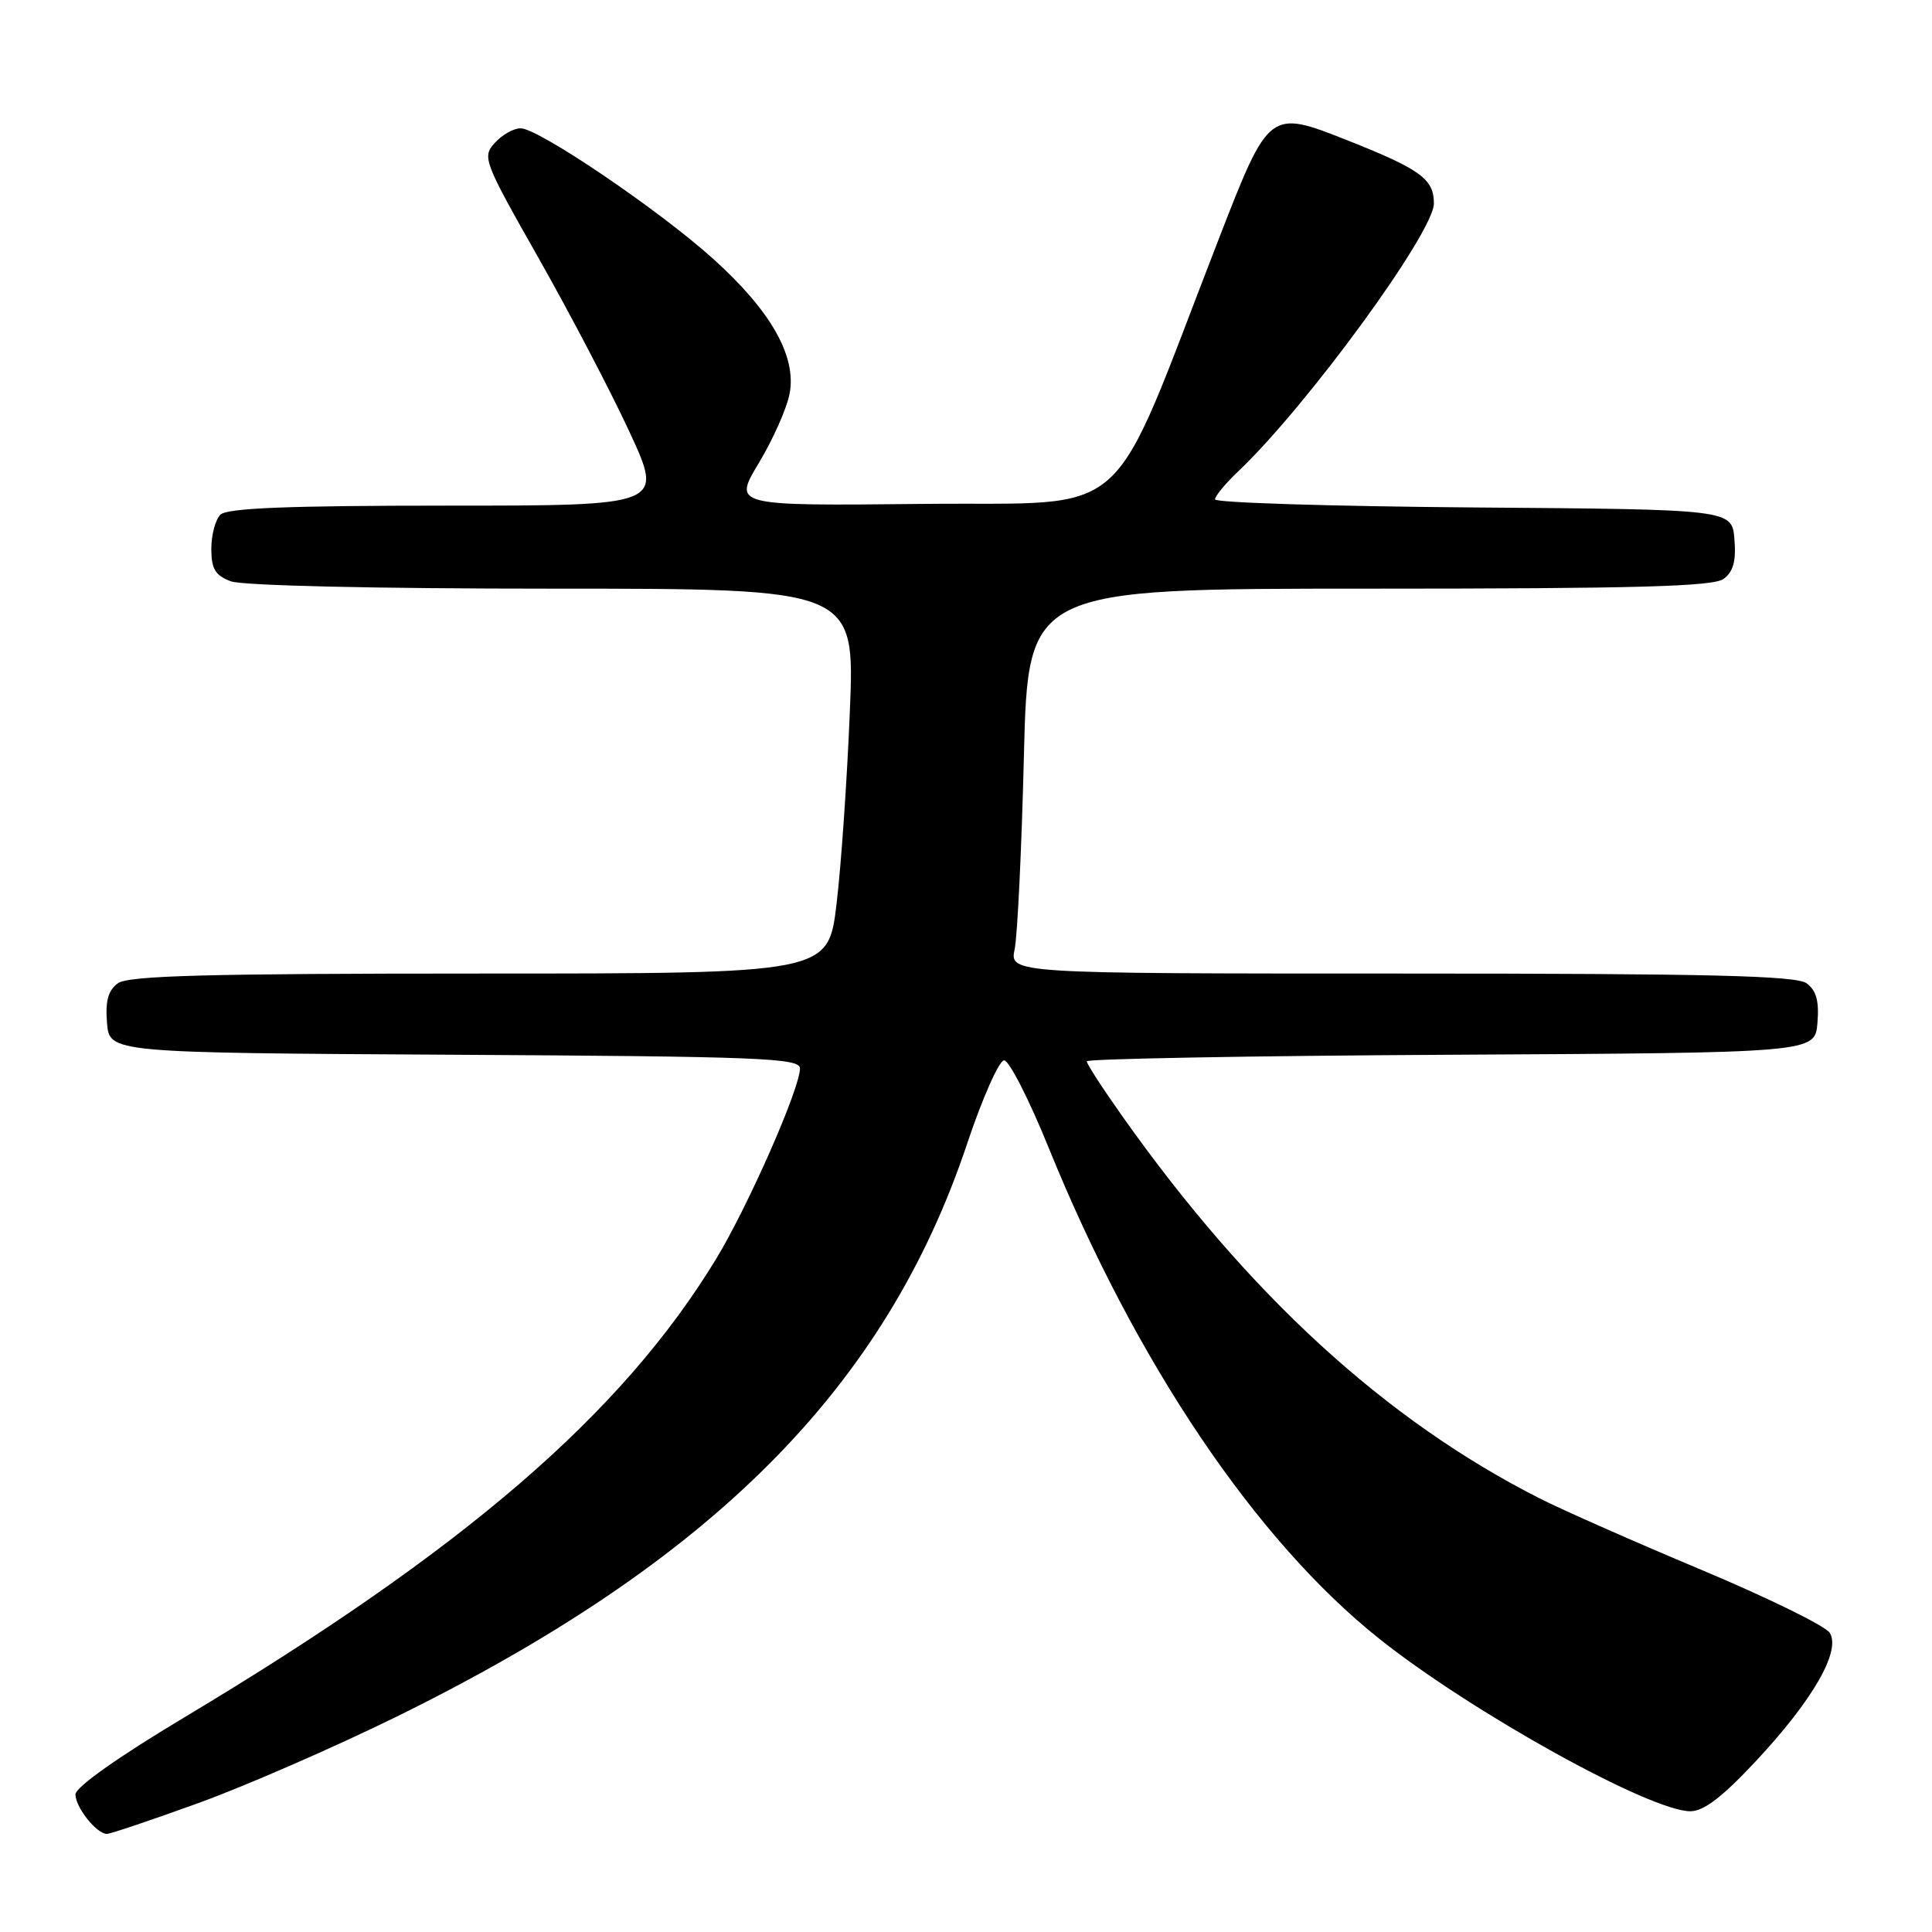 <?xml version="1.0" encoding="UTF-8" standalone="no"?>
<!DOCTYPE svg PUBLIC "-//W3C//DTD SVG 1.1//EN" "http://www.w3.org/Graphics/SVG/1.1/DTD/svg11.dtd" >
<svg xmlns="http://www.w3.org/2000/svg" xmlns:xlink="http://www.w3.org/1999/xlink" version="1.1" viewBox="0 0 256 256">
 <g >
 <path fill="currentColor"
d=" M 26.25 238.93 C 32.44 236.69 44.25 231.54 52.50 227.49 C 94.41 206.89 117.34 183.88 128.15 151.55 C 130.18 145.47 132.39 140.50 133.05 140.50 C 133.71 140.50 136.38 145.73 138.97 152.12 C 150.49 180.51 166.42 204.16 182.82 217.19 C 195.08 226.93 218.66 240.00 223.98 240.00 C 225.76 240.00 228.24 238.10 232.67 233.35 C 240.21 225.28 243.96 218.75 242.45 216.36 C 241.88 215.45 234.23 211.70 225.46 208.02 C 216.68 204.34 207.03 200.08 204.00 198.54 C 183.59 188.19 165.45 171.58 148.69 147.87 C 146.11 144.23 144.00 140.97 144.00 140.63 C 144.00 140.30 165.71 139.90 192.25 139.76 C 240.50 139.50 240.50 139.50 240.82 135.54 C 241.06 132.65 240.67 131.23 239.38 130.29 C 238.00 129.28 226.51 129.00 185.70 129.00 C 133.77 129.00 133.77 129.00 134.45 125.75 C 134.82 123.96 135.37 112.49 135.67 100.25 C 136.22 78.00 136.22 78.00 181.42 78.00 C 216.74 78.00 227.00 77.72 228.38 76.71 C 229.67 75.77 230.06 74.35 229.82 71.46 C 229.50 67.50 229.50 67.50 195.25 67.24 C 176.41 67.09 161.00 66.61 161.00 66.17 C 161.00 65.73 162.39 64.05 164.09 62.44 C 173.19 53.80 190.00 30.78 190.00 26.95 C 190.00 23.73 188.22 22.43 178.58 18.61 C 168.17 14.49 168.16 14.50 161.46 31.75 C 146.60 70.02 150.58 66.47 122.28 66.77 C 97.13 67.03 97.13 67.03 100.55 61.35 C 102.43 58.22 104.27 54.08 104.63 52.14 C 105.56 47.22 102.16 41.21 94.57 34.36 C 87.39 27.87 71.36 17.00 68.98 17.00 C 68.06 17.00 66.52 17.87 65.56 18.94 C 63.87 20.80 64.08 21.36 71.36 34.19 C 75.51 41.51 80.94 51.89 83.42 57.25 C 87.93 67.00 87.93 67.00 59.17 67.00 C 38.13 67.00 30.08 67.32 29.20 68.20 C 28.54 68.86 28.00 70.90 28.00 72.72 C 28.00 75.37 28.52 76.25 30.57 77.02 C 32.08 77.60 49.59 78.00 73.20 78.00 C 113.28 78.00 113.28 78.00 112.61 94.25 C 112.25 103.19 111.46 114.66 110.85 119.75 C 109.75 129.00 109.75 129.00 63.57 129.00 C 27.44 129.00 17.00 129.28 15.62 130.29 C 14.33 131.23 13.94 132.65 14.18 135.54 C 14.50 139.50 14.50 139.50 60.25 139.76 C 100.75 139.99 106.00 140.20 106.00 141.57 C 106.00 144.23 99.16 159.76 94.91 166.78 C 82.40 187.36 61.54 205.34 24.36 227.60 C 15.61 232.84 10.00 236.81 10.00 237.77 C 10.00 239.48 12.80 243.00 14.16 243.00 C 14.63 243.00 20.07 241.17 26.25 238.93 Z "/>
</g>
</svg>